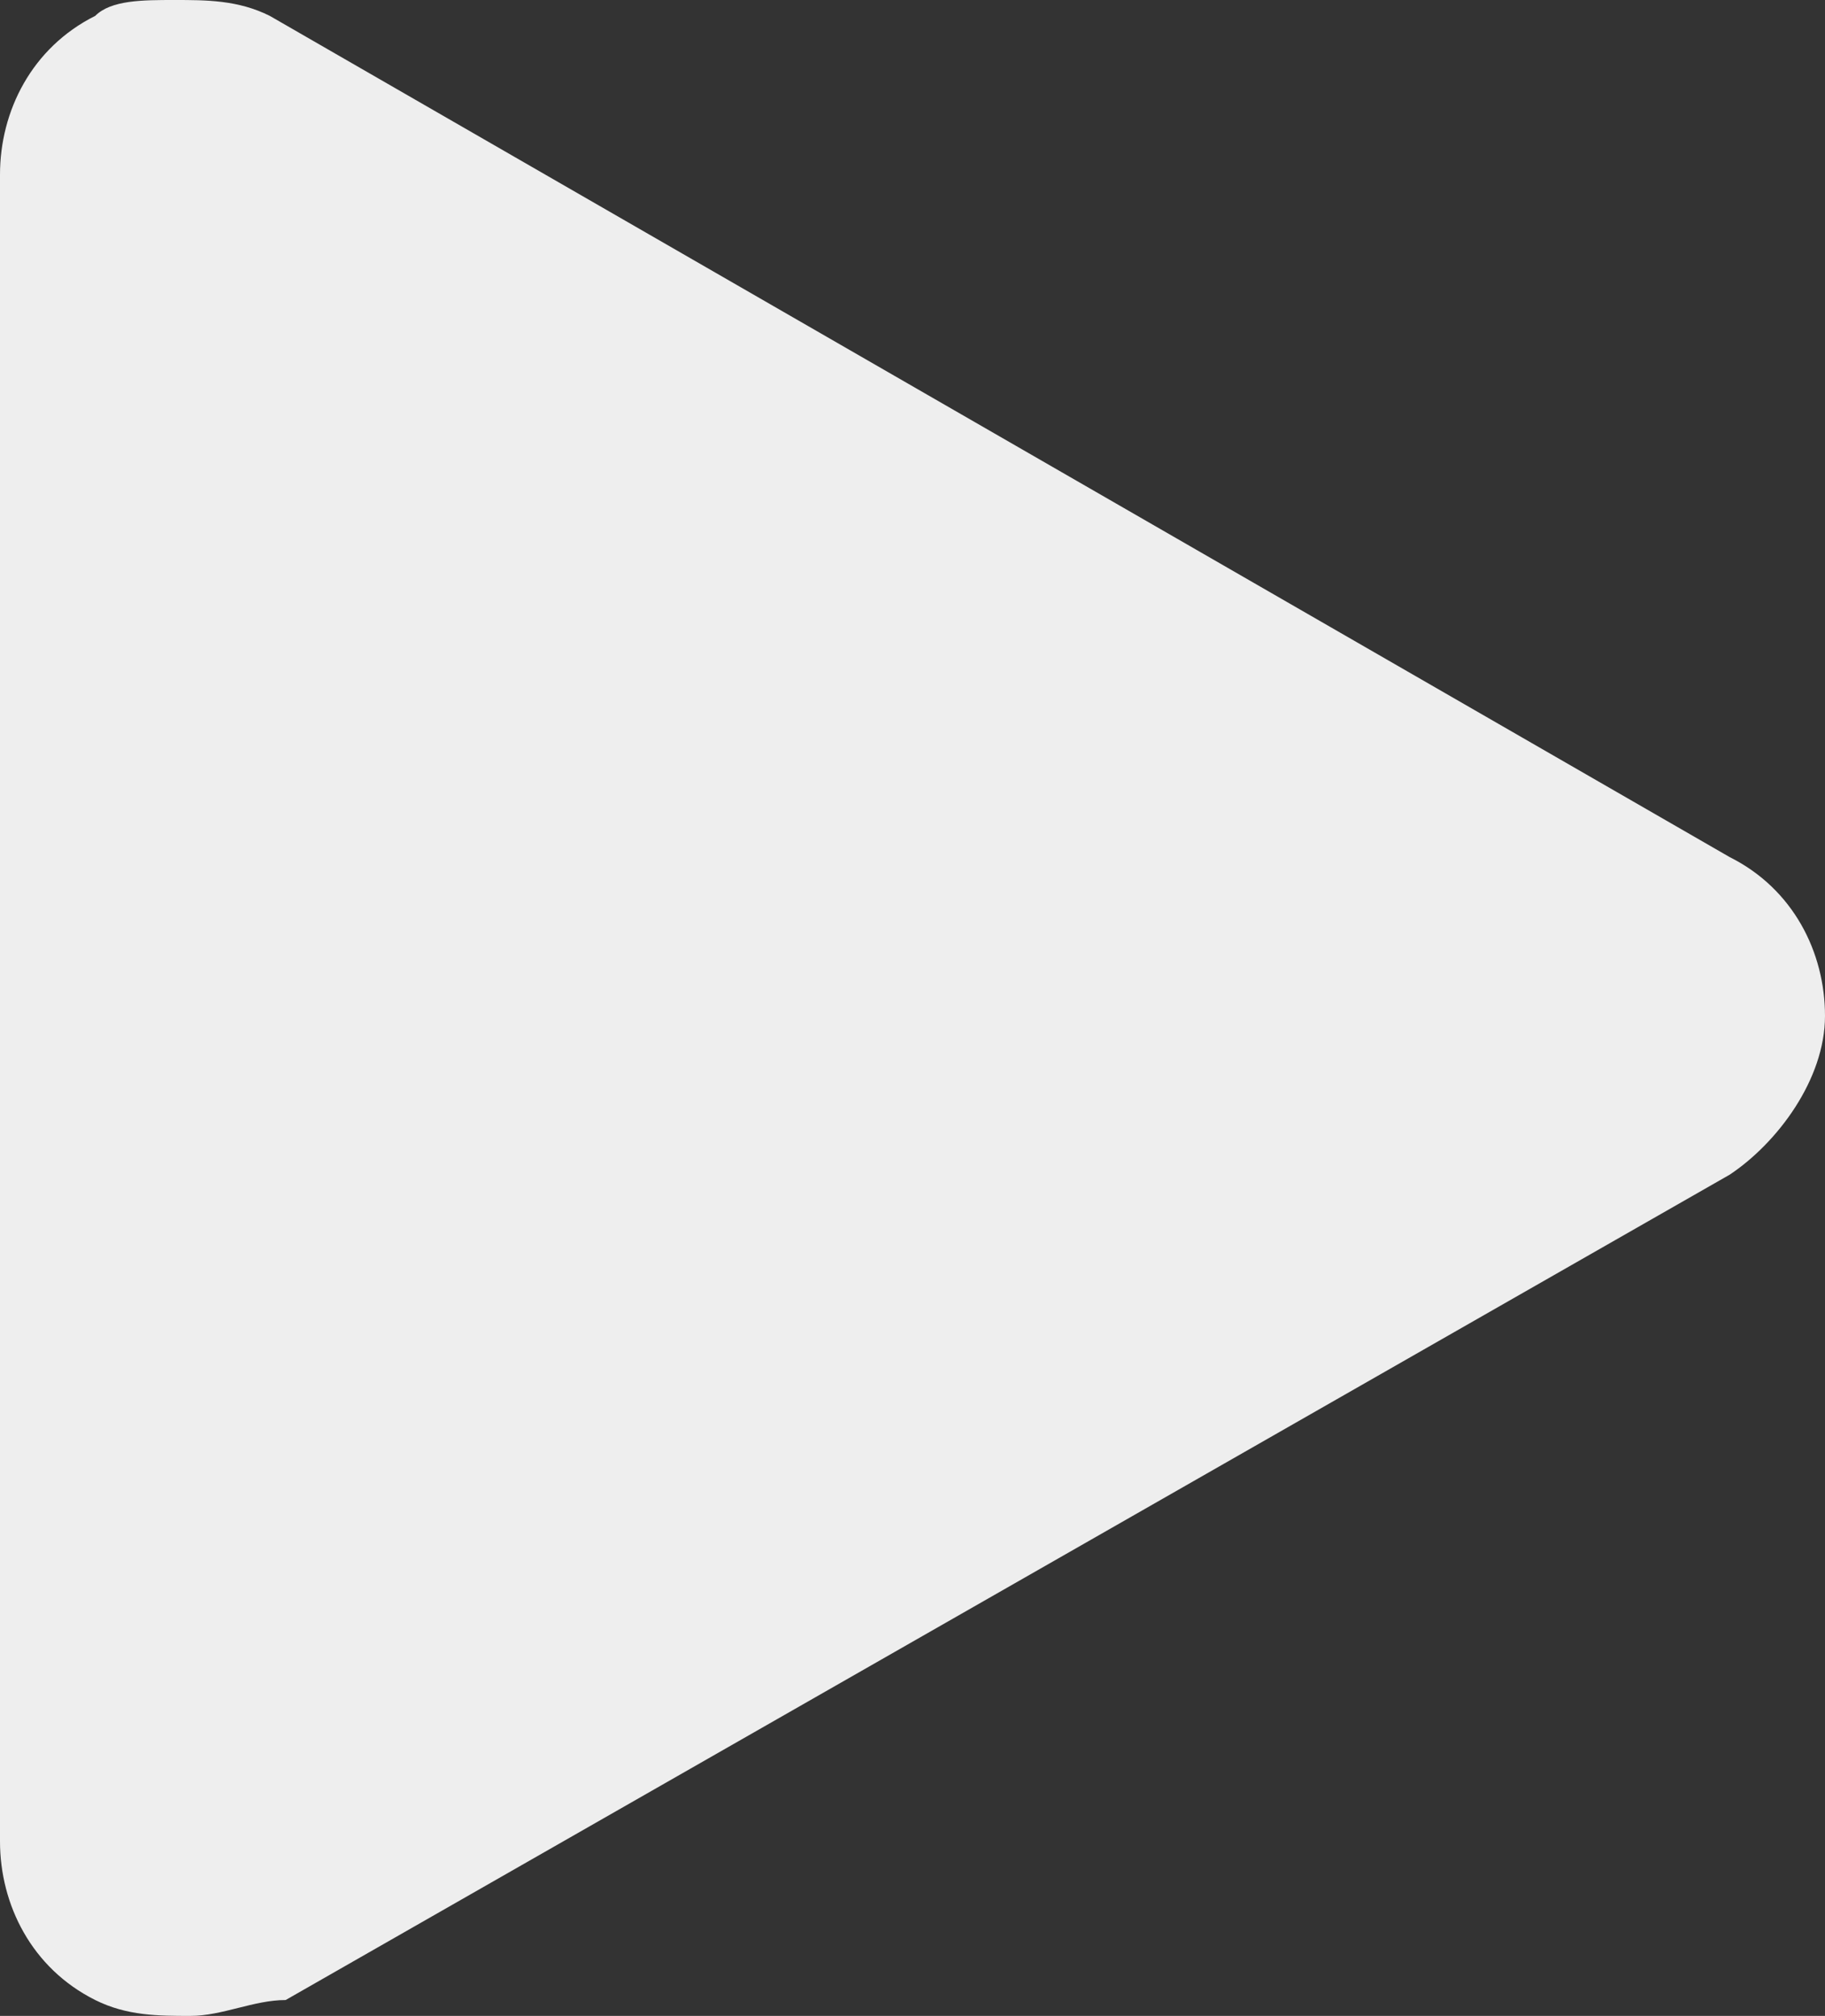 <?xml version="1.0" encoding="utf-8"?>
<!-- Generator: Adobe Illustrator 22.1.0, SVG Export Plug-In . SVG Version: 6.00 Build 0)  -->
<svg version="1.1" id="Ebene_1" xmlns="http://www.w3.org/2000/svg" xmlns:xlink="http://www.w3.org/1999/xlink" x="0px" y="0px"
	 viewBox="0 0 11.5 12.7" style="enable-background:new 0 0 11.5 12.7;" xml:space="preserve">
<rect x="0" y="0" width="11.5" height="12.7" fill="#333333" stroke="none"/>
<style type="text/css">
	.st0{fill:#EEEEEE;}
</style>
<path class="st0" d="M0.6,12.6c0.2,0.1,0.4,0.1,0.6,0.1s0.4-0.1,0.6-0.1l9.1-5.2c0.3-0.2,0.6-0.6,0.6-1s-0.2-0.8-0.6-1L1.7,0.1
	C1.5,0,1.3,0,1.1,0S0.7,0,0.6,0.1C0.2,0.3,0,0.7,0,1.1v10.5C0,12,0.2,12.4,0.6,12.6z"/>
</svg>
